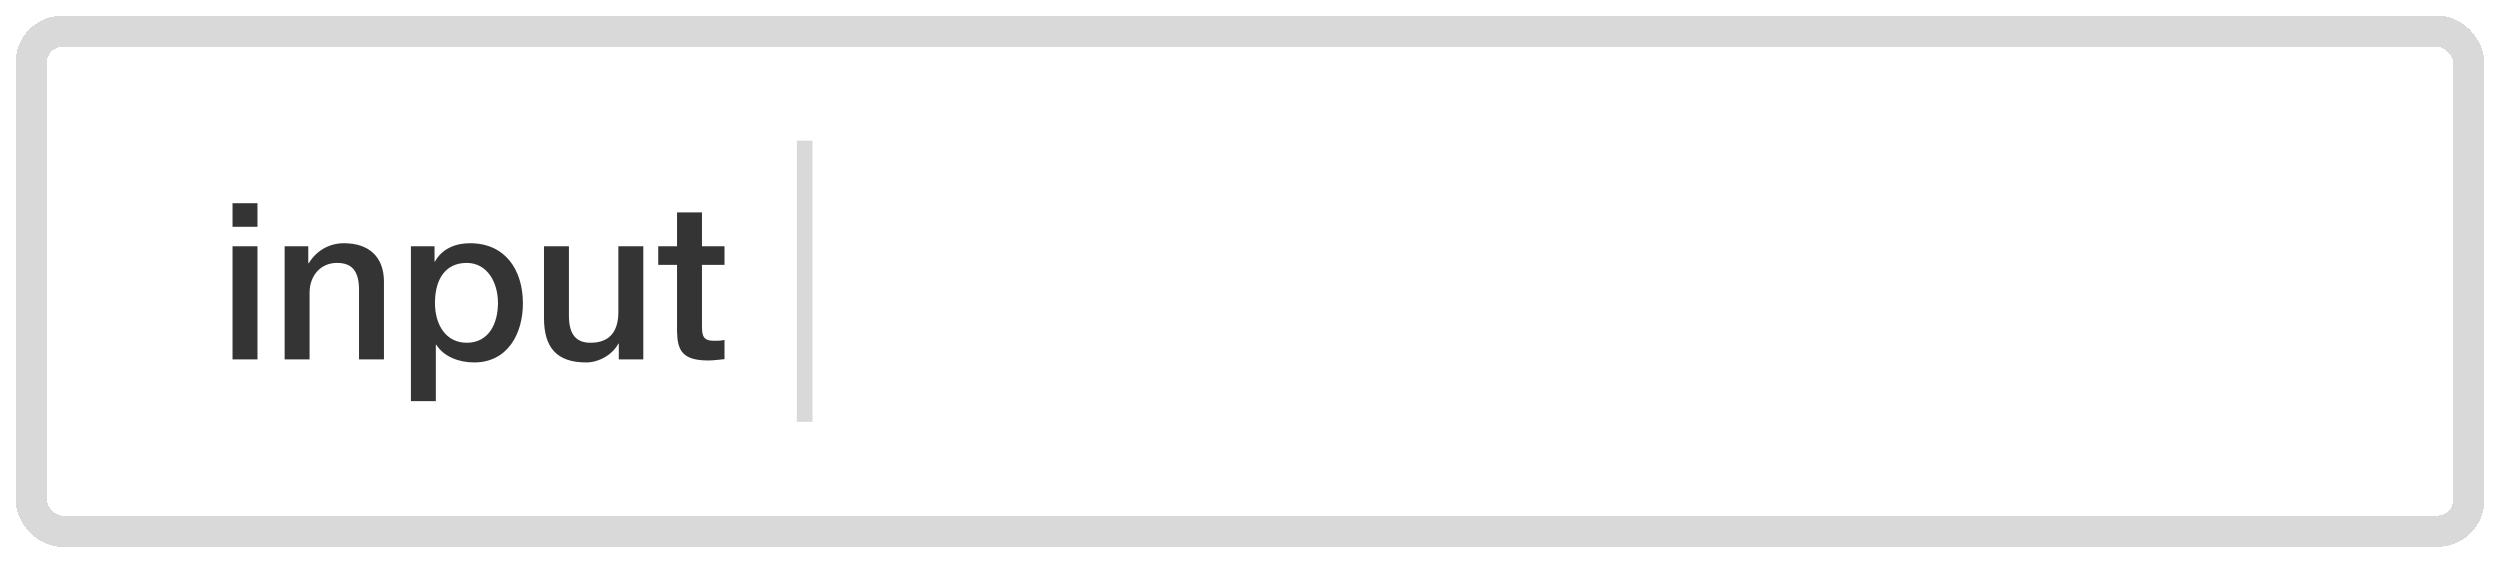<svg width="160" height="36" viewBox="0 0 160 36" fill="none" xmlns="http://www.w3.org/2000/svg">
<g filter="url(#filter0_di_43210_12618)">
<rect x="2" y="2" width="156" height="32" rx="2" fill="white" shape-rendering="crispEdges"/>
<rect x="2" y="2" width="156" height="32" rx="2" fill="white"/>
<path d="M14.882 23V15.762H16.478V23H14.882ZM14.882 14.516V13.004H16.478V14.516H14.882ZM18.217 23V15.762H19.729V16.826L19.757 16.854C20.233 16.056 21.059 15.566 22.011 15.566C23.579 15.566 24.573 16.406 24.573 18.03V23H22.977V18.45C22.949 17.316 22.501 16.826 21.563 16.826C20.499 16.826 19.813 17.666 19.813 18.73V23H18.217ZM31.87 19.388C31.87 18.072 31.184 16.826 29.868 16.826C28.524 16.826 27.838 17.848 27.838 19.388C27.838 20.844 28.58 21.936 29.868 21.936C31.324 21.936 31.87 20.648 31.87 19.388ZM26.298 25.674V15.762H27.81V16.742H27.838C28.286 15.916 29.154 15.566 30.078 15.566C32.36 15.566 33.466 17.302 33.466 19.416C33.466 21.362 32.486 23.196 30.344 23.196C29.42 23.196 28.426 22.86 27.922 22.062H27.894V25.674H26.298ZM41.171 15.762V23H39.603V21.992H39.575C39.183 22.72 38.315 23.196 37.517 23.196C35.627 23.196 34.815 22.244 34.815 20.354V15.762H36.411V20.2C36.411 21.474 36.929 21.936 37.797 21.936C39.127 21.936 39.575 21.082 39.575 19.962V15.762H41.171ZM42.126 16.952V15.762H43.33V13.592H44.926V15.762H46.368V16.952H44.926V20.816C44.926 21.474 44.982 21.81 45.696 21.81C45.92 21.81 46.144 21.81 46.368 21.754V22.986C46.018 23.014 45.682 23.07 45.332 23.07C43.666 23.07 43.358 22.426 43.33 21.222V16.952H42.126Z" fill="#343434"/>
<rect x="51" y="9" width="1" height="18" fill="#D9D9D9"/>
<rect x="2" y="2" width="156" height="32" rx="2" stroke="#D9D9D9" stroke-width="2" shape-rendering="crispEdges"/>
</g>
<defs>
<filter id="filter0_di_43210_12618" x="0" y="0" width="160" height="36" filterUnits="userSpaceOnUse" color-interpolation-filters="sRGB">
<feFlood flood-opacity="0" result="BackgroundImageFix"/>
<feColorMatrix in="SourceAlpha" type="matrix" values="0 0 0 0 0 0 0 0 0 0 0 0 0 0 0 0 0 0 127 0" result="hardAlpha"/>
<feMorphology radius="1" operator="dilate" in="SourceAlpha" result="effect1_dropShadow_43210_12618"/>
<feOffset/>
<feComposite in2="hardAlpha" operator="out"/>
<feColorMatrix type="matrix" values="0 0 0 0 0.875 0 0 0 0 0.286 0 0 0 0 0.027 0 0 0 1 0"/>
<feBlend mode="normal" in2="BackgroundImageFix" result="effect1_dropShadow_43210_12618"/>
<feBlend mode="normal" in="SourceGraphic" in2="effect1_dropShadow_43210_12618" result="shape"/>
<feColorMatrix in="SourceAlpha" type="matrix" values="0 0 0 0 0 0 0 0 0 0 0 0 0 0 0 0 0 0 127 0" result="hardAlpha"/>
<feMorphology radius="2" operator="erode" in="SourceAlpha" result="effect2_innerShadow_43210_12618"/>
<feOffset/>
<feComposite in2="hardAlpha" operator="arithmetic" k2="-1" k3="1"/>
<feColorMatrix type="matrix" values="0 0 0 0 0.875 0 0 0 0 0.286 0 0 0 0 0.027 0 0 0 1 0"/>
<feBlend mode="normal" in2="shape" result="effect2_innerShadow_43210_12618"/>
</filter>
</defs>
</svg>
